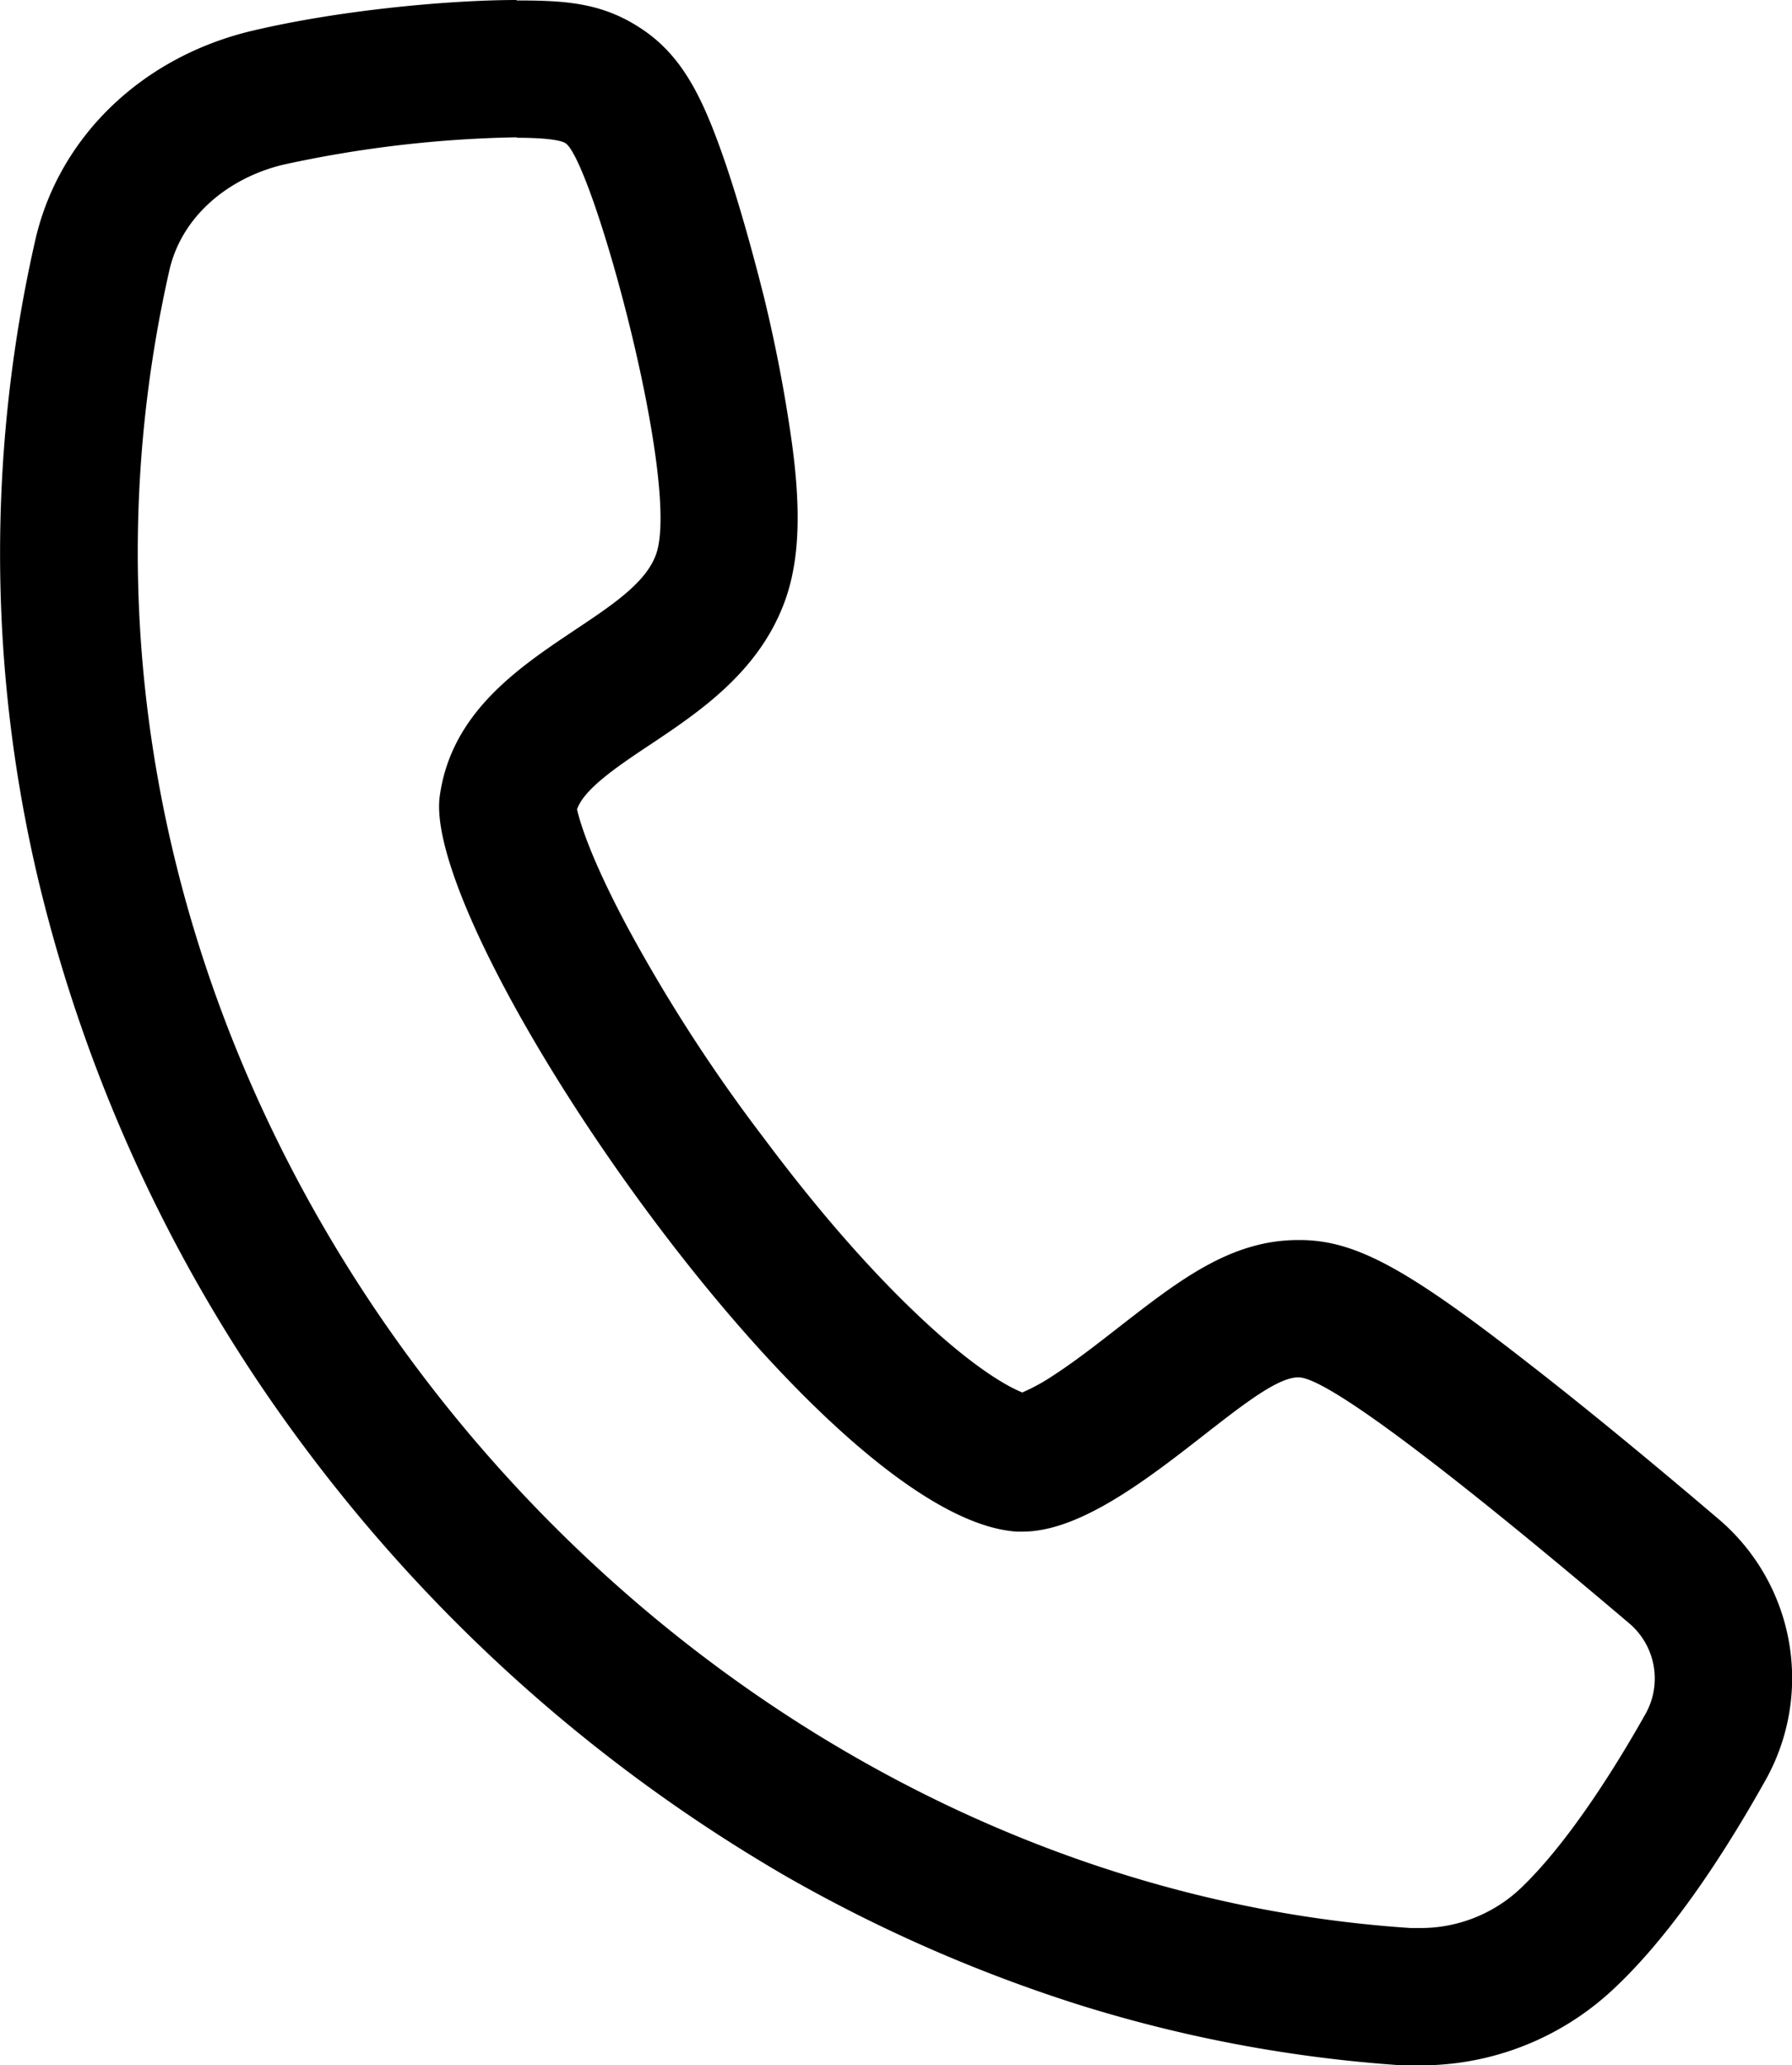 <svg xmlns="http://www.w3.org/2000/svg" width="391.6" height="451.2" viewBox="0 0 391.6 451.2"><g id="Layer_2" data-name="Layer 2"><g id="Layer_1-2" data-name="Layer 1"><path d="M112.9,30.1c5.5,0,9.5.4,10.7,1.2,5.9,4,25.2,74.1,19.8,89.7s-43.1,22.6-47.3,52.9S179,331.8,222.2,334.6h1.3c21.4,0,49.5-33.7,60.2-33.7h.1c8.4.1,52.5,37,72.3,53.8a15.8,15.8,0,0,1,3.5,19.7c-6.4,11.4-17.1,28.6-27.7,38.5a31.8,31.8,0,0,1-21.5,8.3h-2.1C139.1,410.1-3.3,237.2,37,59.1,39.7,47.2,49.9,38.9,61.8,36a258.4,258.4,0,0,1,51.1-6m0-30C98.7,0,74.5,2.1,54.8,6.8c-24,5.8-42,23.3-47.1,45.7a308.5,308.5,0,0,0,1,141.1A338.5,338.5,0,0,0,66.8,316.5a350.6,350.6,0,0,0,104.8,93.3,328.9,328.9,0,0,0,64.6,28.3,304.1,304.1,0,0,0,70.2,13.1h4a61.5,61.5,0,0,0,41.9-16.4c10.6-9.8,21.9-25.2,33.4-45.7a45.6,45.6,0,0,0-10.1-57.2c-10.8-9.2-26.8-22.6-41.5-34-26.5-20.7-37.7-26.8-49.6-27h-.8c-14.7,0-25.9,8.7-38.9,18.8-5,3.9-10,7.8-14.8,10.9a42.2,42.2,0,0,1-6.6,3.6c-2.5-1-9.3-4.4-20.9-15.1s-23.5-24.3-35.6-40.5a352.6,352.6,0,0,1-29.7-45.9c-8.2-15.3-10.5-23.2-11.1-25.9,1.5-4.2,7.6-8.6,16.4-14.4,10.6-7.1,23.7-15.9,29.2-31.6,2.9-8.4,3.4-18.8,1.4-33.7a324.7,324.7,0,0,0-6.2-32.4c-2.7-10.7-5.7-21.3-8.6-29.7-4.7-13.6-9.1-22.6-17.8-28.5S123.8.1,112.9.1Z"/></g></g></svg>